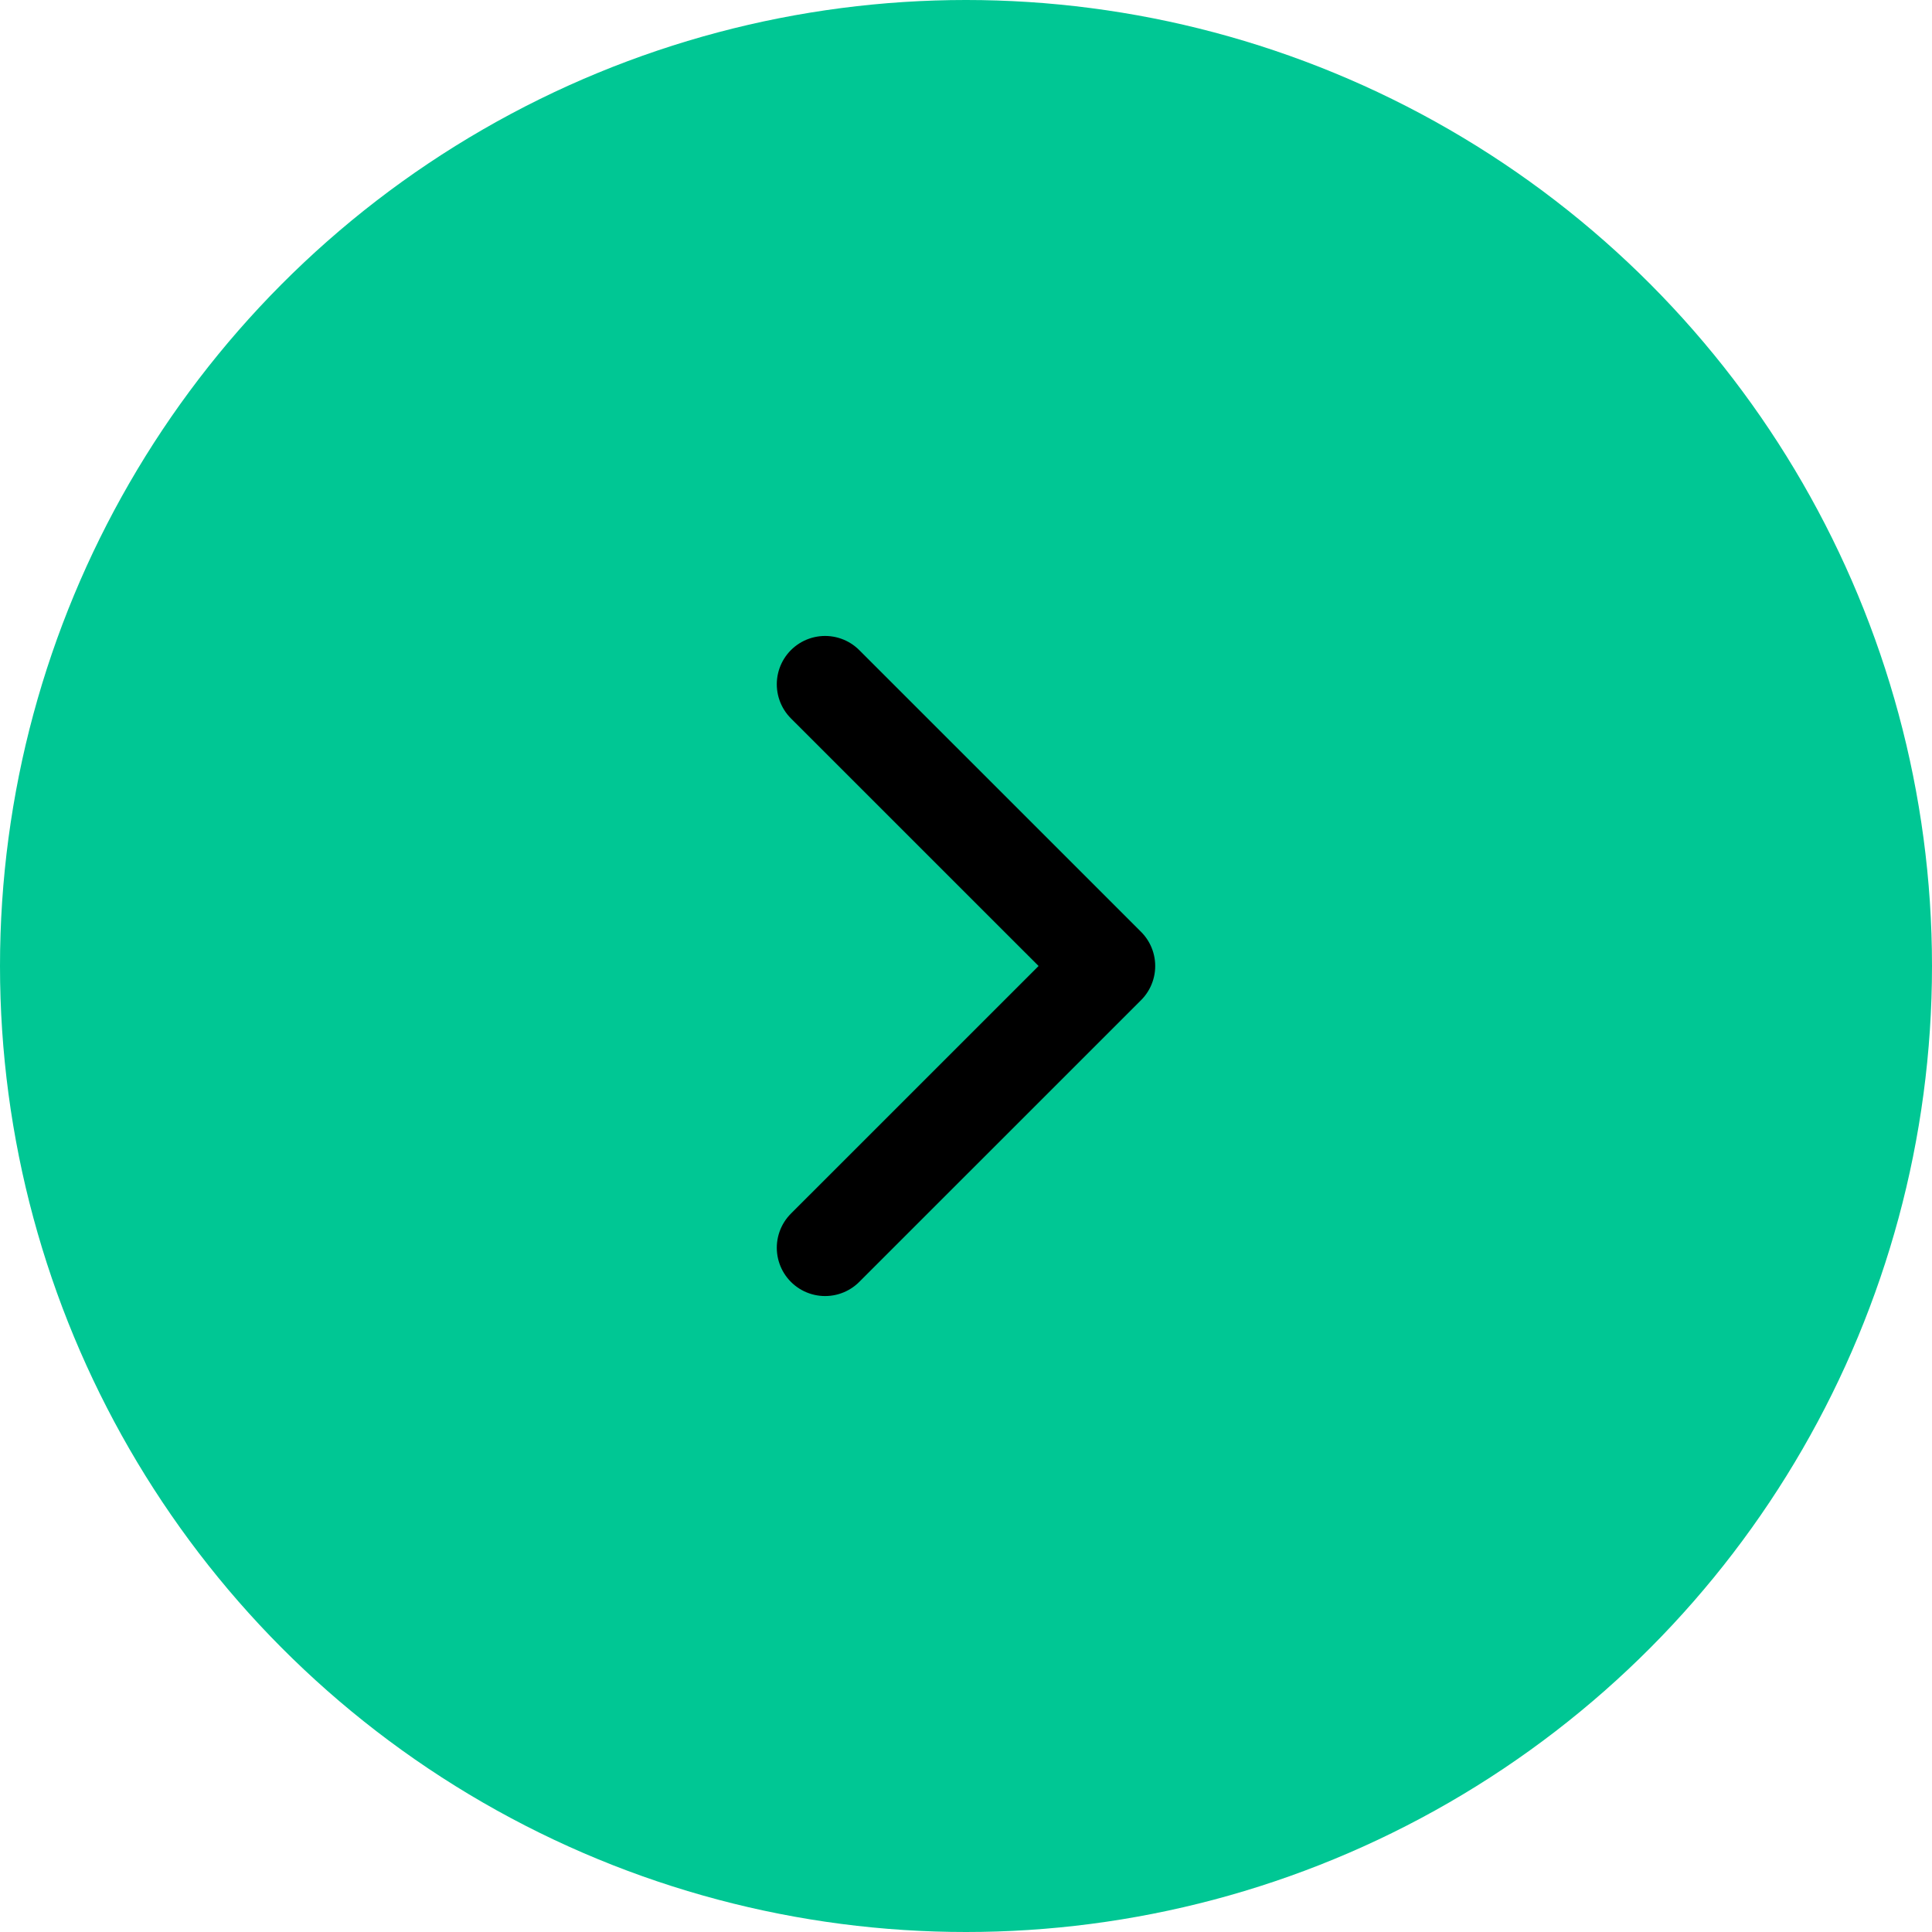 <svg width="30" height="30" viewBox="0 0 30 30" fill="none" xmlns="http://www.w3.org/2000/svg">
<circle cx="15" cy="15" r="15" fill="#00c794"/>
<path d="M12.812 10.625L17.188 15L12.812 19.375" stroke="black" stroke-width="1.5" stroke-linecap="round" stroke-linejoin="round"/>
</svg>
